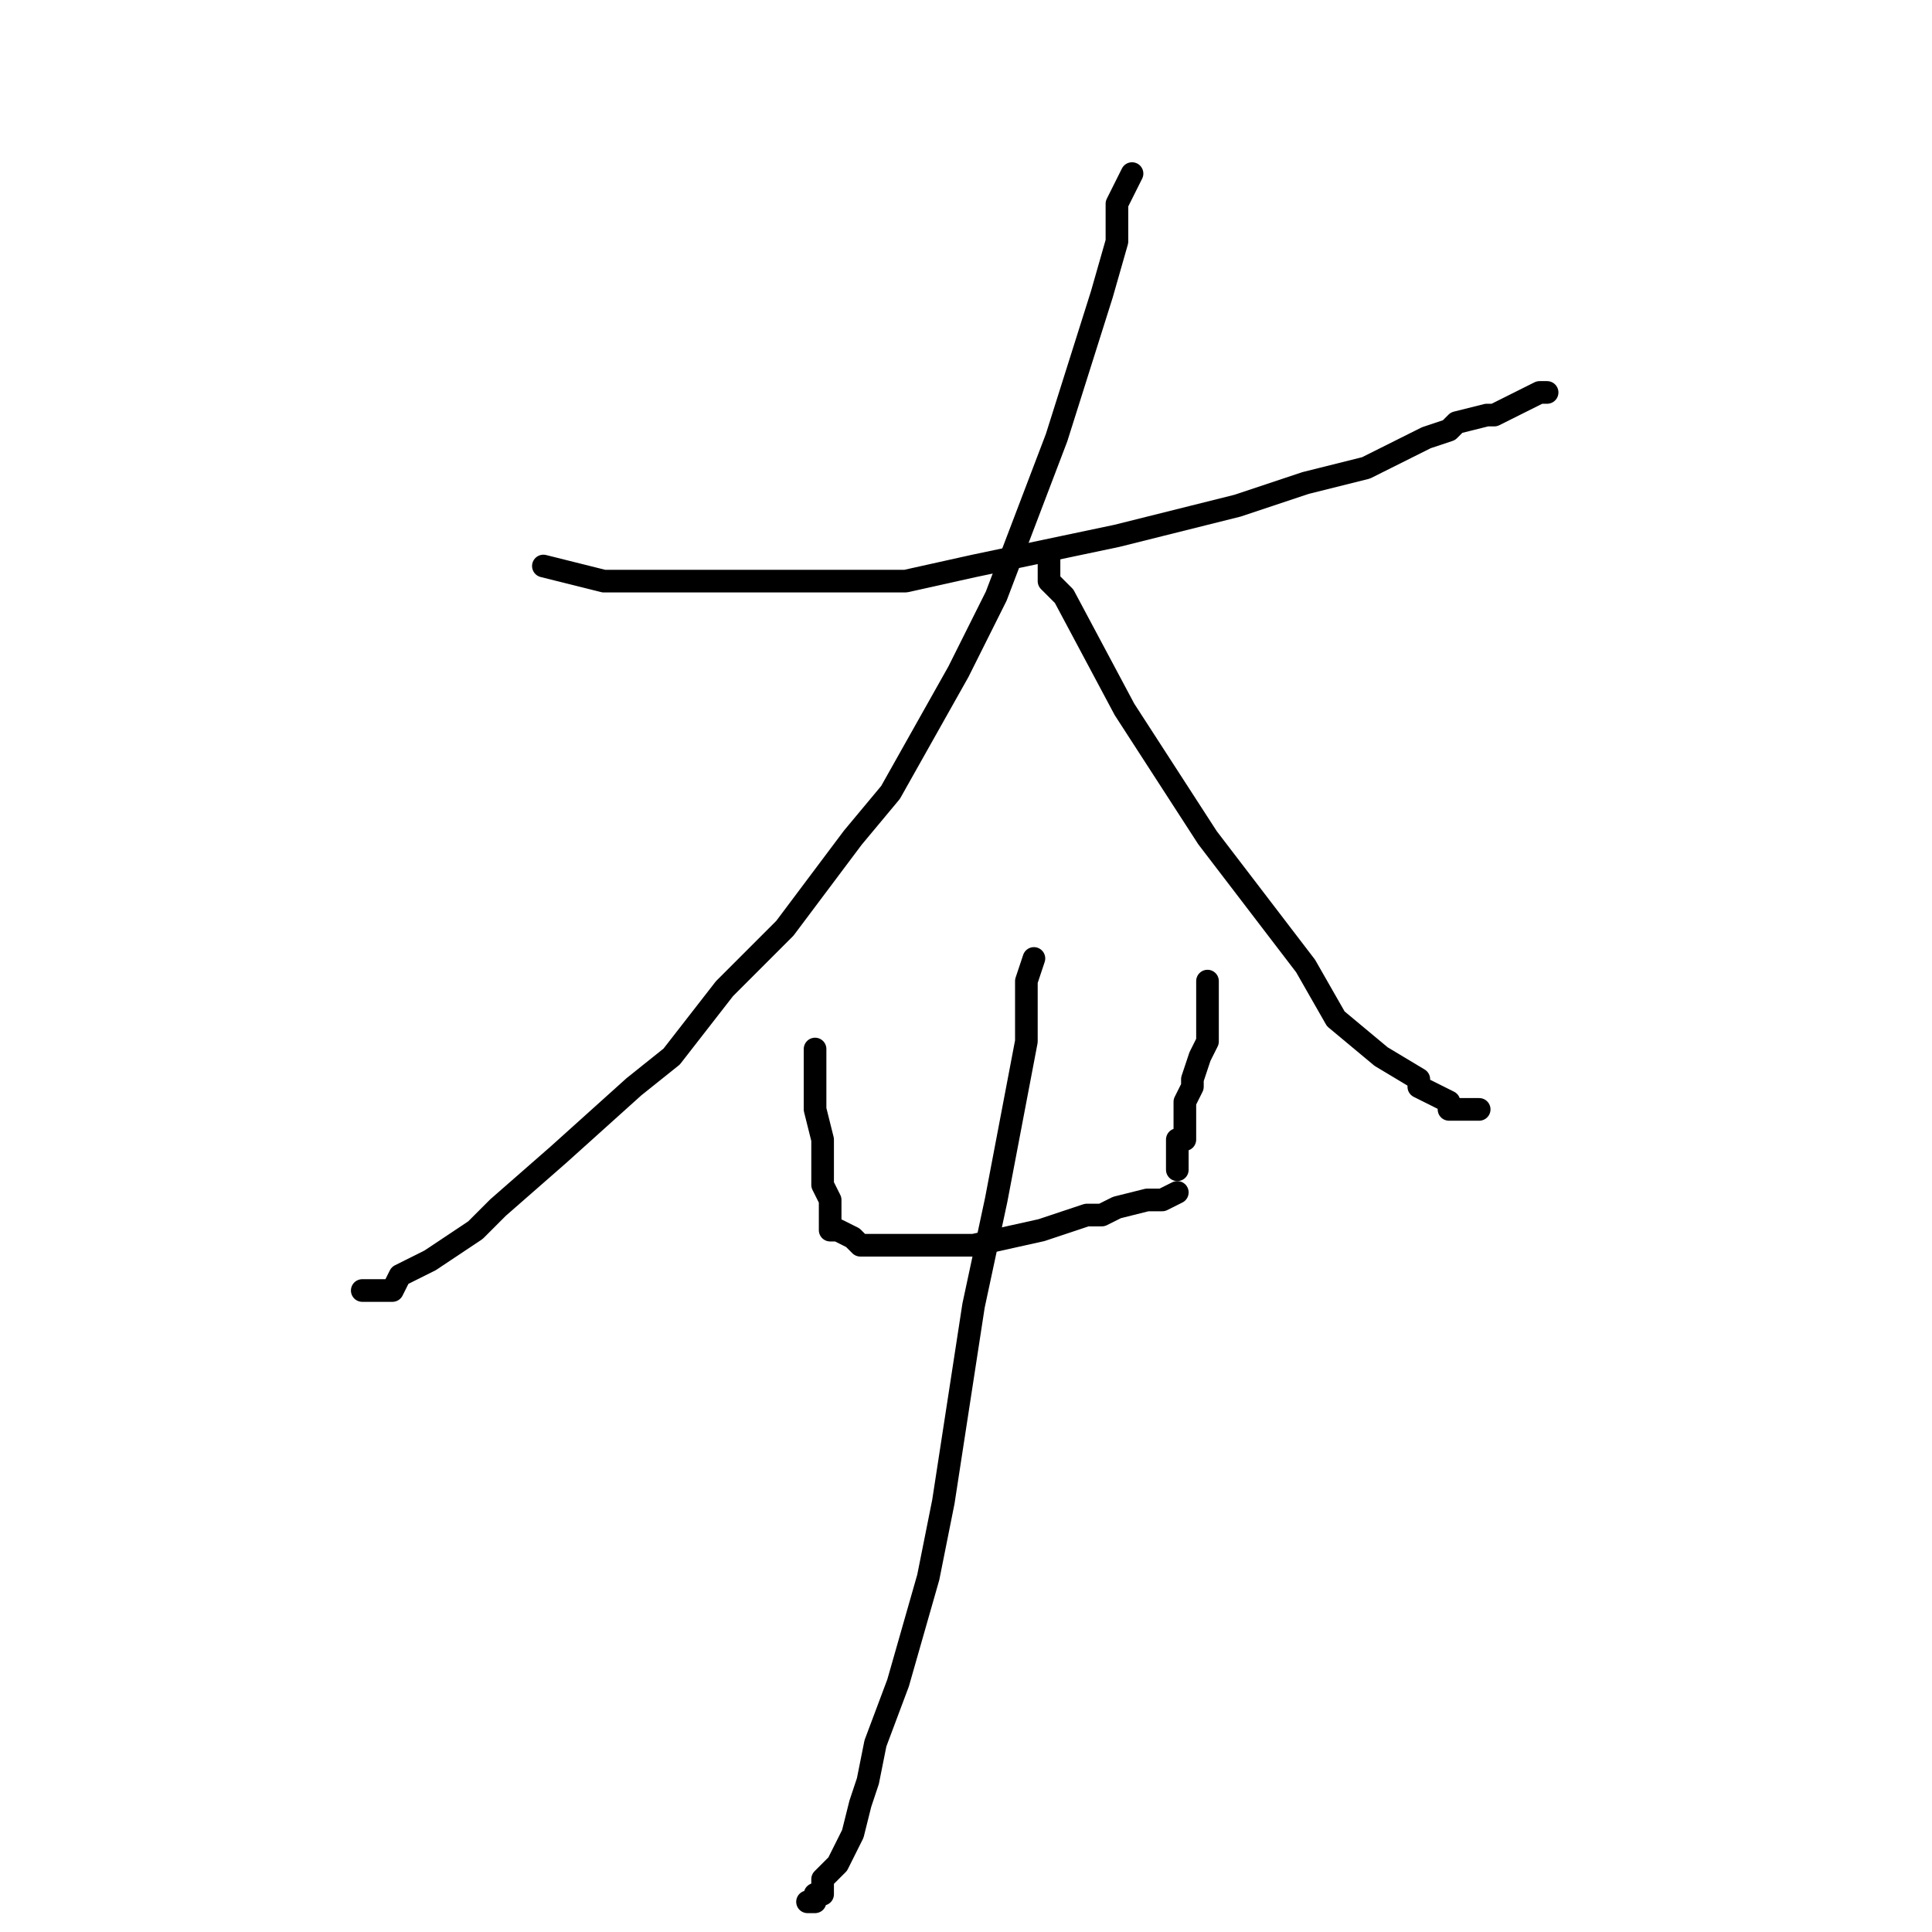 <?xml version="1.0" standalone="no"?>
    <svg width="256" height="256" xmlns="http://www.w3.org/2000/svg" version="1.1">
    <polyline stroke="black" stroke-width="3" stroke-linecap="round" fill="transparent" stroke-linejoin="round" points="72 75 72 75 72 75 76 76 80 77 83 77 88 77 94 77 97 77 105 77 120 77 129 75 148 71 160 68 164 67 173 64 181 62 183 61 185 60 189 58 192 57 193 56 197 55 198 55 202 53 204 52 205 52 205 52 " />
        <polyline stroke="black" stroke-width="3" stroke-linecap="round" fill="transparent" stroke-linejoin="round" points="150 23 149 25 148 27 148 32 146 39 140 58 132 79 127 89 118 105 113 111 104 123 96 131 89 140 84 144 74 153 66 160 63 163 57 167 53 169 52 171 50 171 48 171 48 171 " />
        <polyline stroke="black" stroke-width="3" stroke-linecap="round" fill="transparent" stroke-linejoin="round" points="139 73 139 75 139 77 141 79 149 94 160 111 173 128 177 135 183 140 188 143 188 144 190 145 192 146 192 147 193 147 194 147 195 147 196 147 196 147 " />
        <polyline stroke="black" stroke-width="3" stroke-linecap="round" fill="transparent" stroke-linejoin="round" points="108 139 108 139 108 139 108 143 108 143 108 147 109 151 109 153 109 157 110 159 110 160 110 161 110 163 111 163 113 164 114 165 119 165 120 165 129 165 138 163 144 161 146 161 148 160 152 159 152 159 154 159 156 158 156 158 156 158 " />
        <polyline stroke="black" stroke-width="3" stroke-linecap="round" fill="transparent" stroke-linejoin="round" points="160 130 160 131 160 132 160 135 160 138 159 140 158 143 158 143 158 144 157 146 157 147 157 148 157 150 157 151 156 151 156 152 156 153 156 153 156 154 156 155 156 155 " />
        <polyline stroke="black" stroke-width="3" stroke-linecap="round" fill="transparent" stroke-linejoin="round" points="137 127 137 127 137 127 136 130 136 138 132 159 129 173 125 199 123 209 119 223 116 231 115 236 114 239 113 243 112 245 111 247 109 249 109 251 108 251 108 251 108 252 107 252 107 252 " />
        </svg>